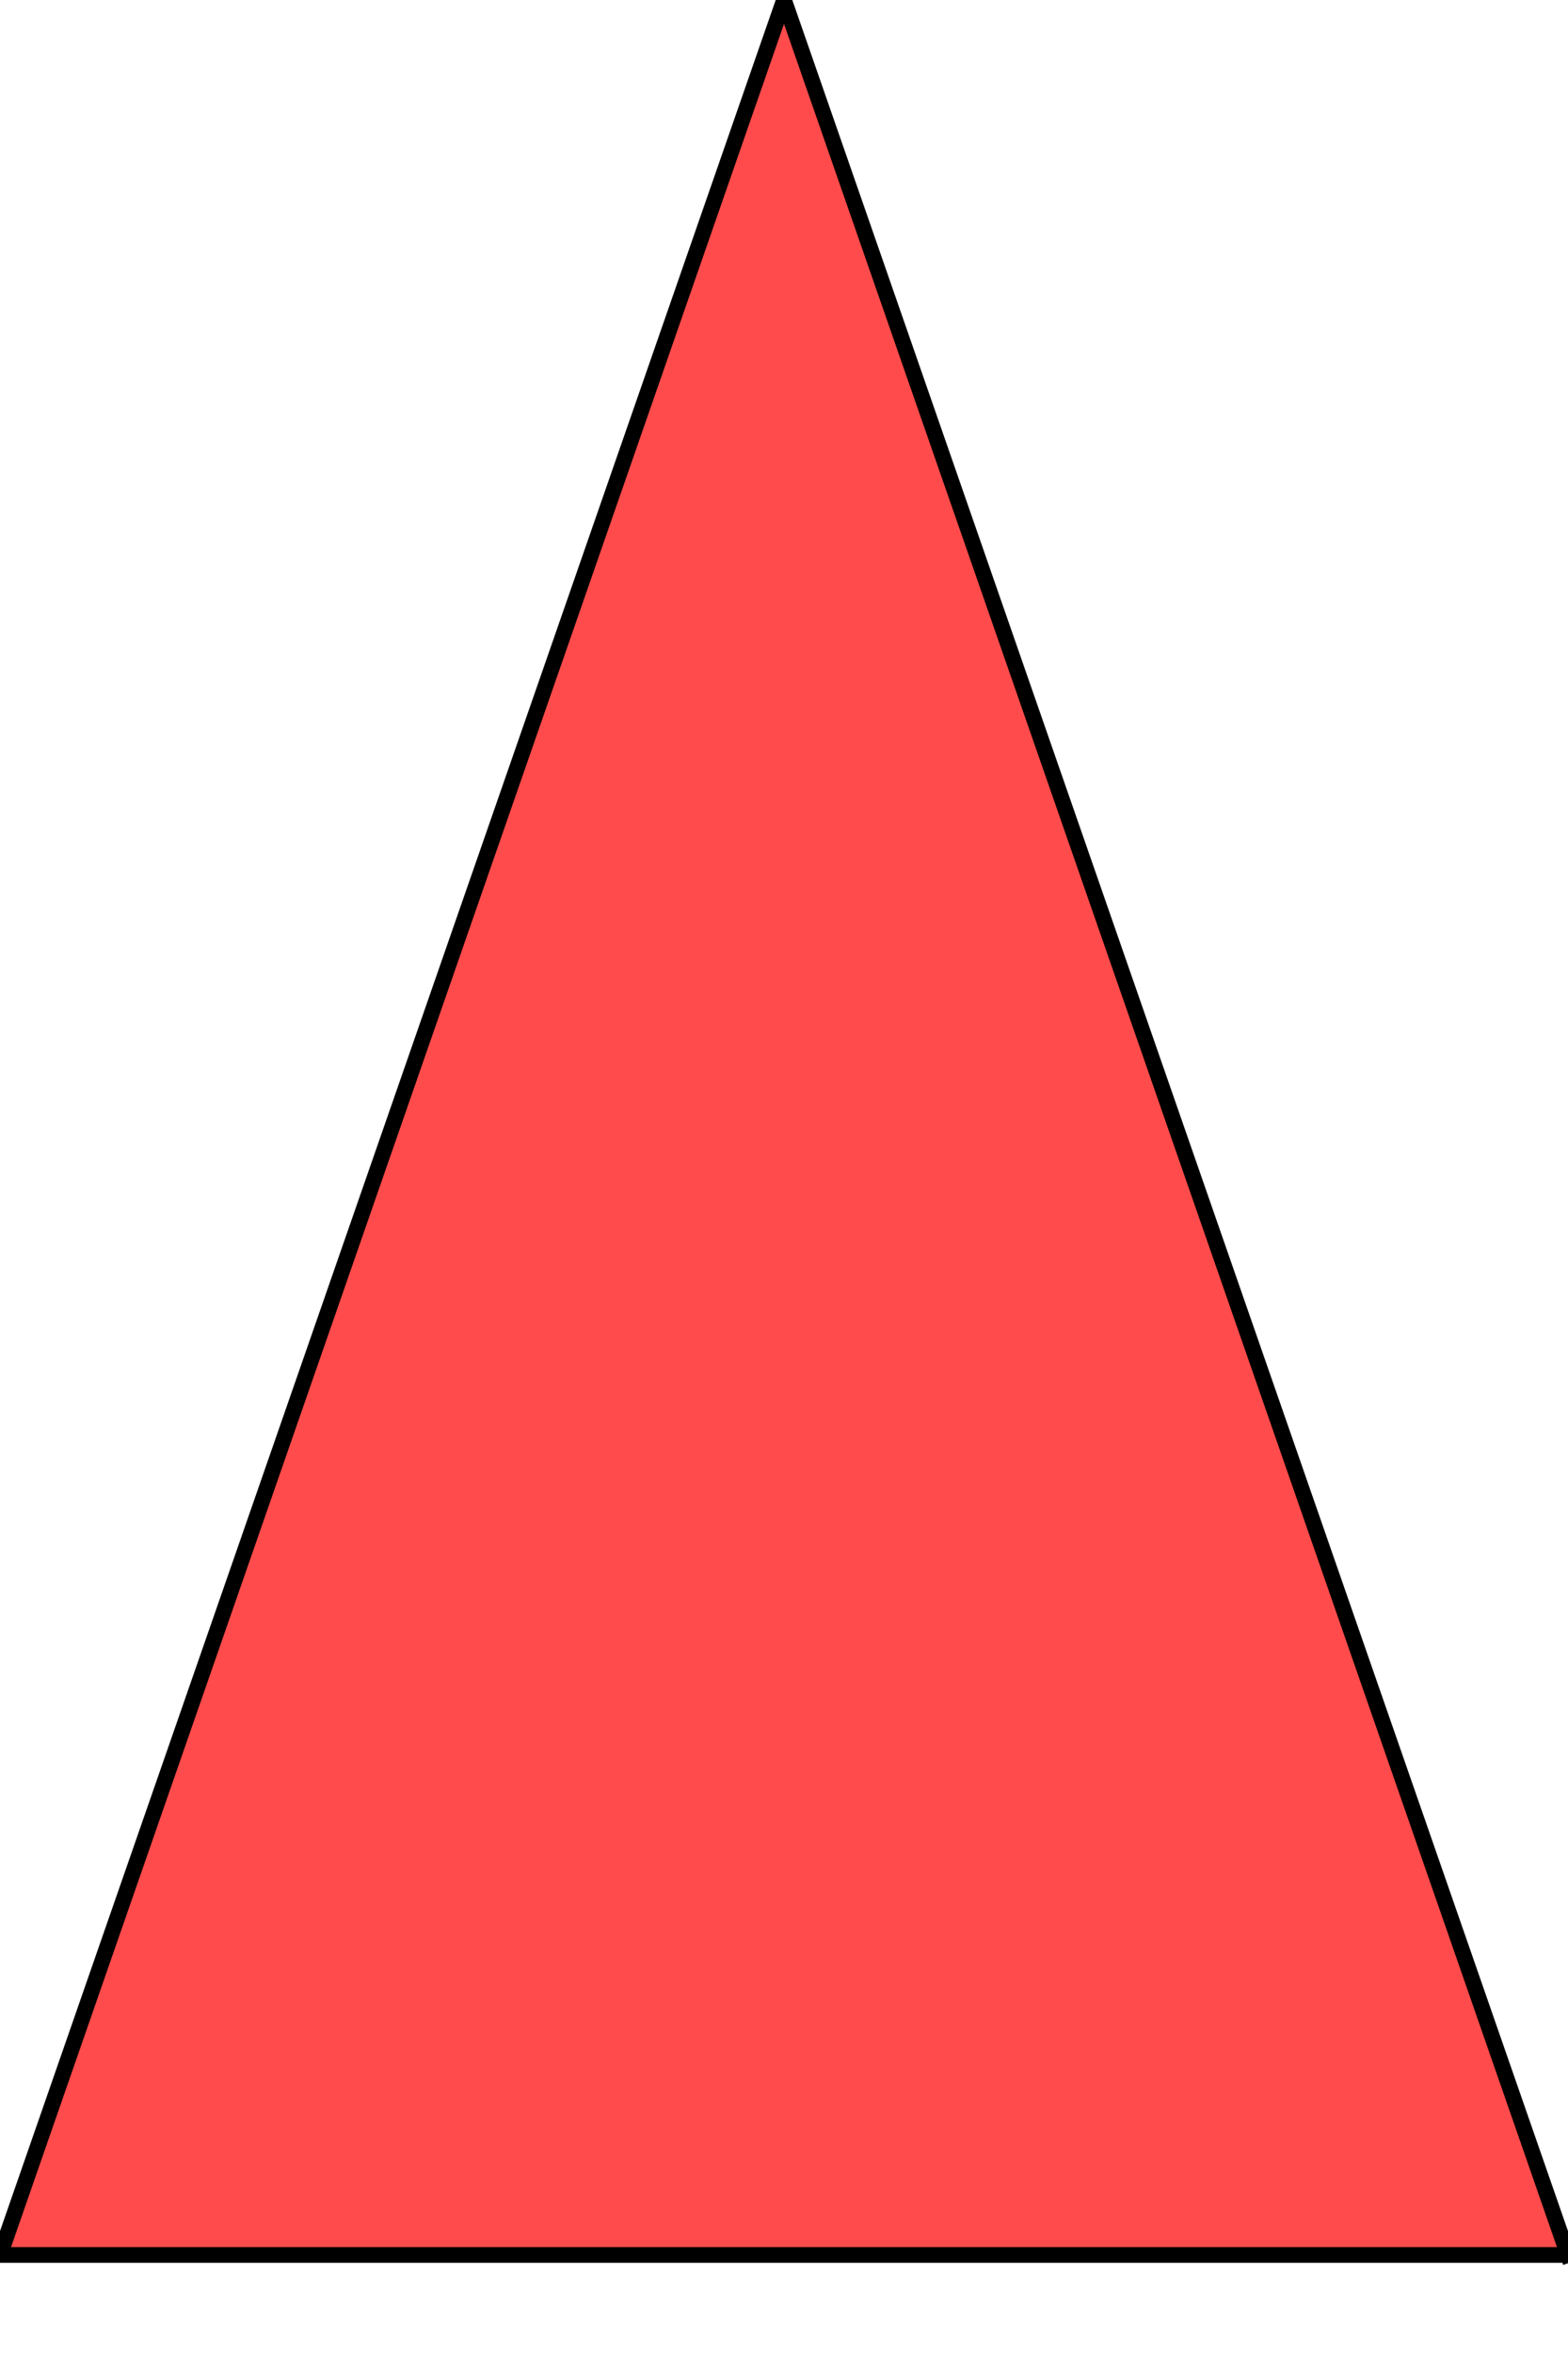 <?xml version="1.0" encoding="utf-8"?>
<svg
		version="1.1"
		xmlns="http://www.w3.org/2000/svg"
		xmlns:xlink="http://www.w3.org/1999/xlink"
		x="0px" y="0px"
		width="20.0px" height="30.0px"
		viewBox="0 0 20.0 30.0"
		enable-background="new 0 0 20.0 30.0"
		xml:space="preserve">
	<path
		fill="#FF4B4B"
		fill-opacity="1.000"
		fill-rule="nonzero"
		stroke="#000000"
		stroke-opacity="1.000"
		stroke-width="0.2"
		stroke-linejoin="miter"
		stroke-linecap="square"
		d="M20.00,28.75L10.00,0L0,28.75L20.00,28.75"/>
</svg>